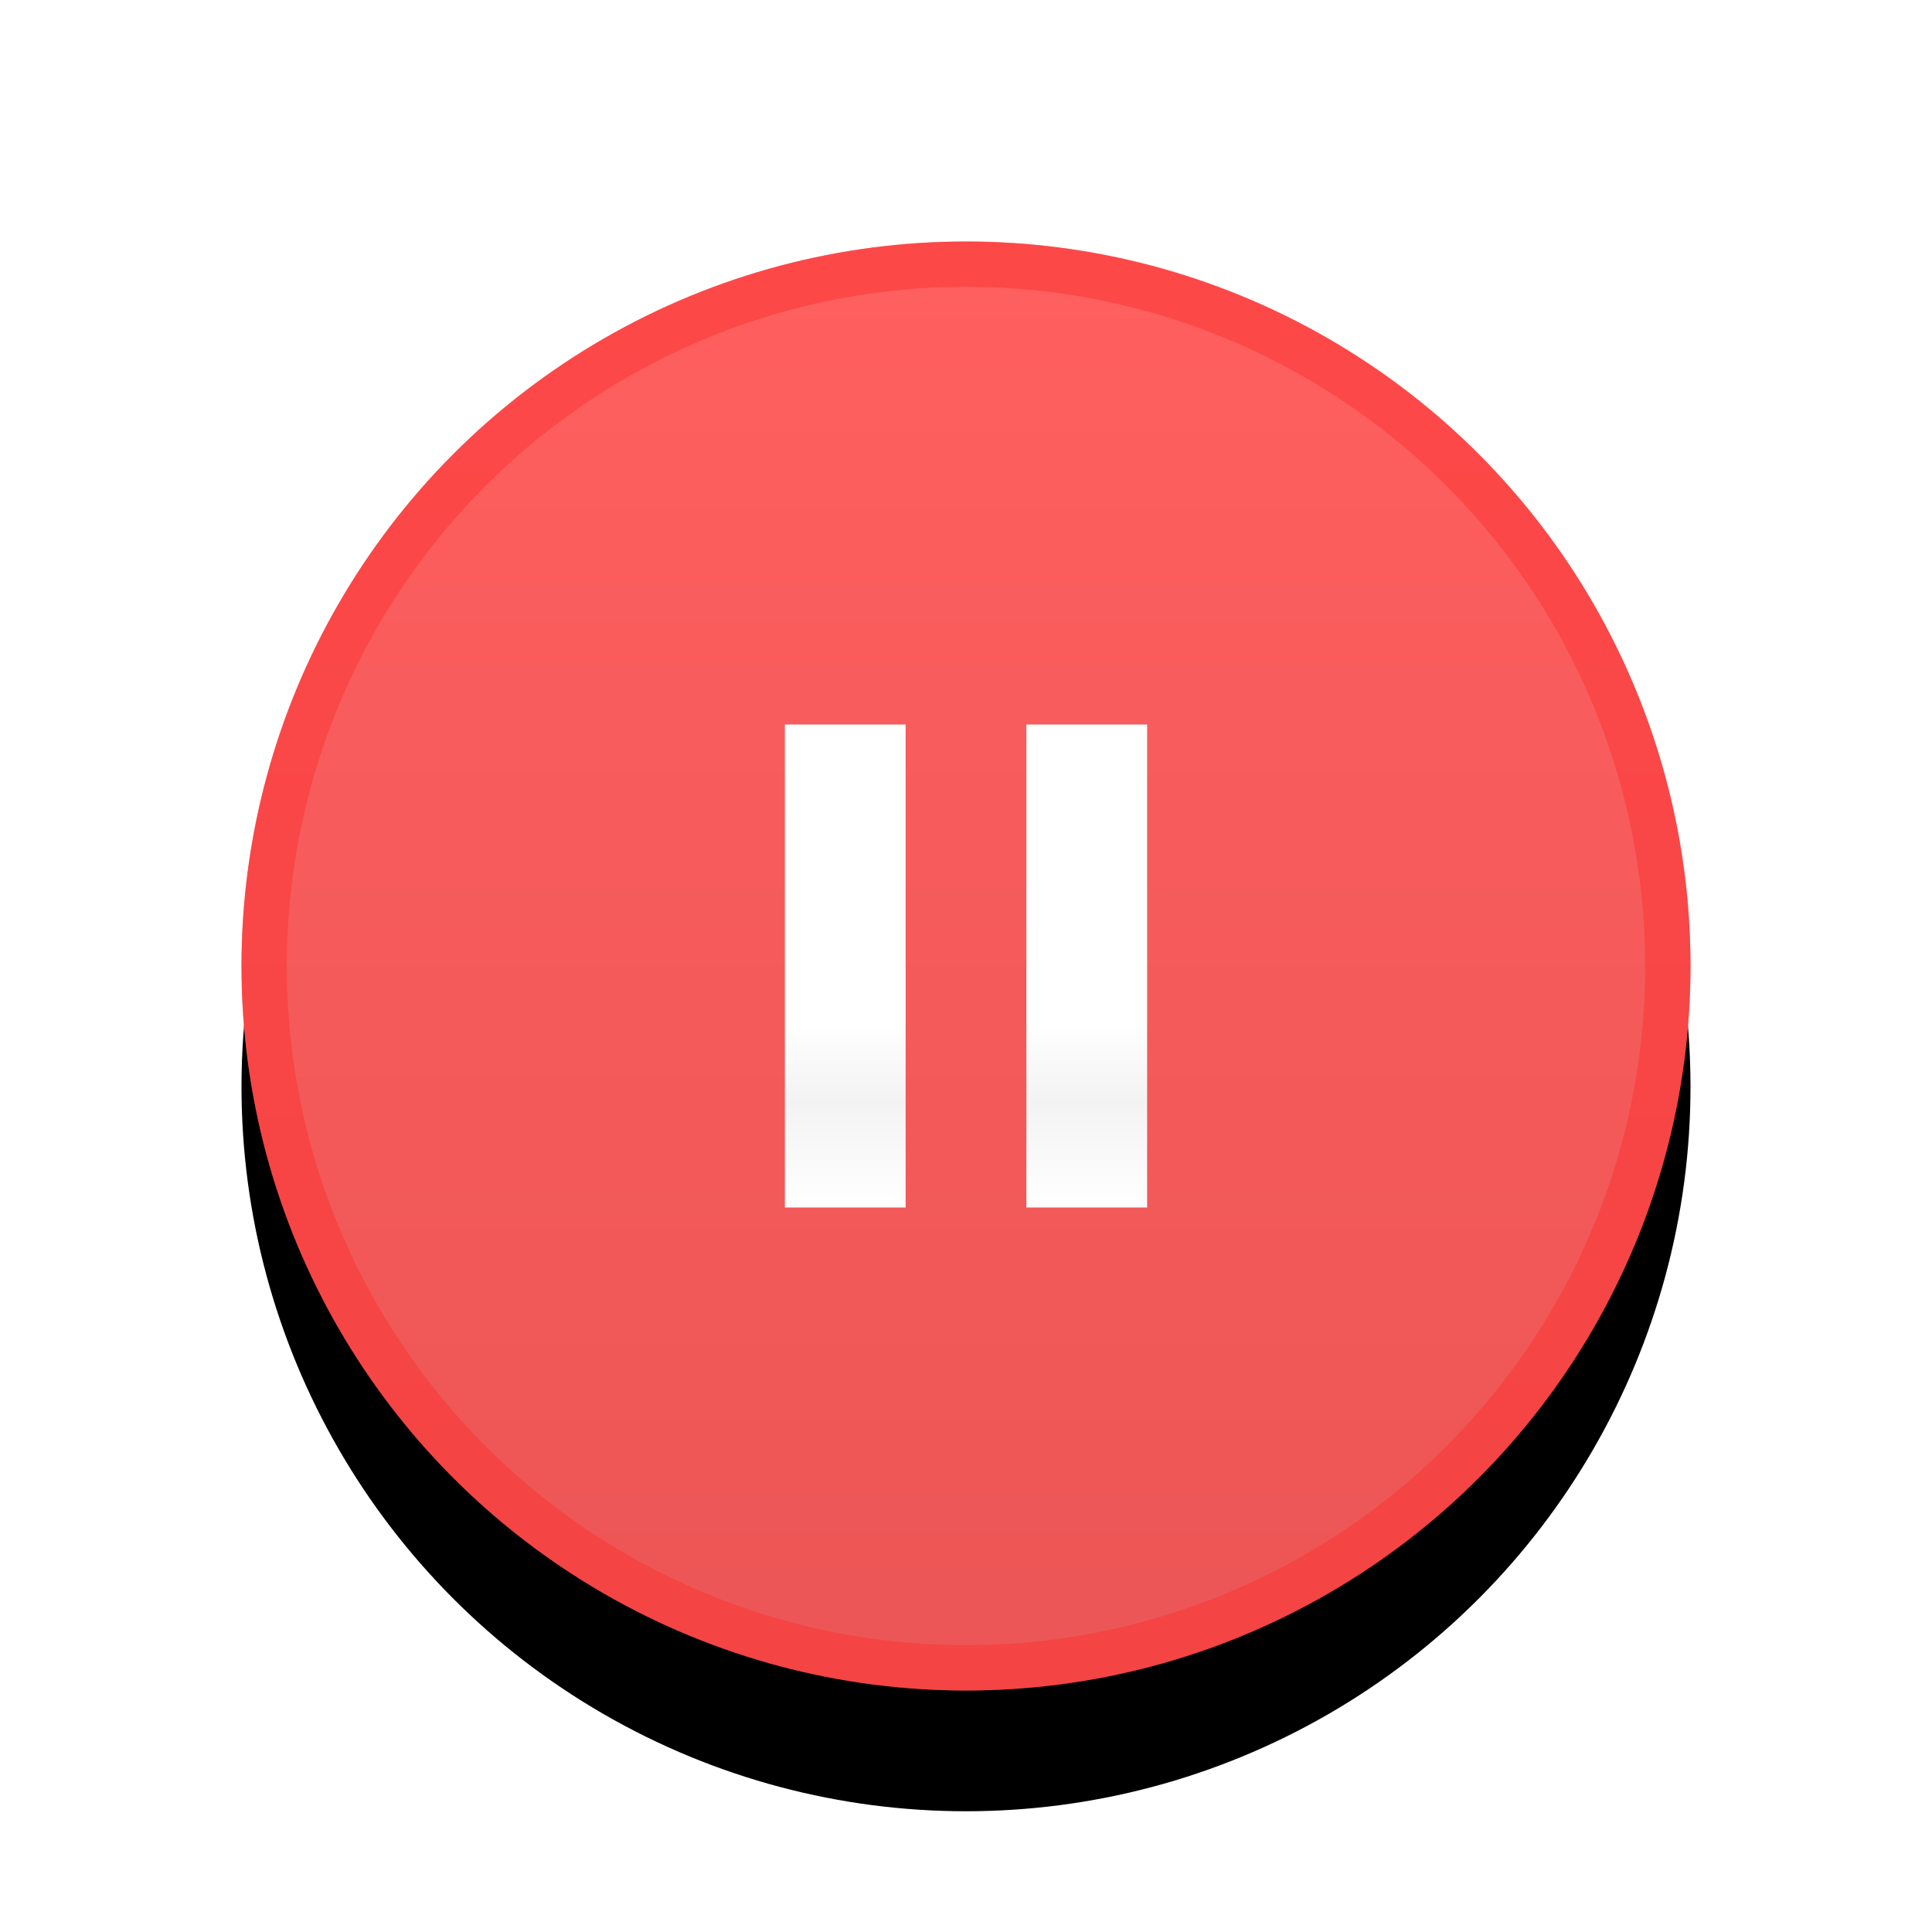<?xml version="1.0" encoding="UTF-8"?>
<svg width="64px" height="64px" viewBox="0 0 64 64" version="1.1" xmlns="http://www.w3.org/2000/svg" xmlns:xlink="http://www.w3.org/1999/xlink">
    <!-- Generator: Sketch 47 (45396) - http://www.bohemiancoding.com/sketch -->
    <title>record_pause_press</title>
    <desc>Created with Sketch.</desc>
    <defs>
        <linearGradient x1="50%" y1="0%" x2="50%" y2="94.514%" id="linearGradient-1">
            <stop stop-color="#FF5F5F" offset="0%"></stop>
            <stop stop-color="#ED5656" offset="100%"></stop>
        </linearGradient>
        <circle id="path-2" cx="24" cy="24" r="24"></circle>
        <filter x="-29.2%" y="-20.8%" width="158.3%" height="158.3%" filterUnits="objectBoundingBox" id="filter-3">
            <feOffset dx="0" dy="4" in="SourceAlpha" result="shadowOffsetOuter1"></feOffset>
            <feGaussianBlur stdDeviation="4" in="shadowOffsetOuter1" result="shadowBlurOuter1"></feGaussianBlur>
            <feComposite in="shadowBlurOuter1" in2="SourceAlpha" operator="out" result="shadowBlurOuter1"></feComposite>
            <feColorMatrix values="0 0 0 0 0   0 0 0 0 0   0 0 0 0 0  0 0 0 0.1 0" type="matrix" in="shadowBlurOuter1"></feColorMatrix>
        </filter>
        <linearGradient x1="50%" y1="41.436%" x2="50%" y2="100%" id="linearGradient-4">
            <stop stop-color="#FFFFFF" offset="0%"></stop>
            <stop stop-color="#FFFFFF" offset="34.088%"></stop>
            <stop stop-color="#F3F3F3" offset="62.702%"></stop>
            <stop stop-color="#FFFFFF" offset="100%"></stop>
        </linearGradient>
    </defs>
    <g id="Symbols" stroke="none" stroke-width="1" fill="none" fill-rule="evenodd">
        <g id="record_pause_press">
            <g id="record" transform="translate(8, 8)">
                <g id="Oval">
                    <use fill="black" fill-opacity="1" filter="url(#filter-3)" xlink:href="#path-2"></use>
                    <use fill="url(#linearGradient-1)" fill-rule="evenodd" xlink:href="#path-2"></use>
                    <circle stroke-opacity="0.5" stroke="#FC3232" stroke-width="1.5" cx="24" cy="24" r="23.25"></circle>
                </g>
                <path d="M18,16 L22,16 L22,32 L18,32 L18,16 Z M26,16 L30,16 L30,32 L26,32 L26,16 Z" id="Combined-Shape" fill="url(#linearGradient-4)"></path>
            </g>
        </g>
    </g>
</svg>